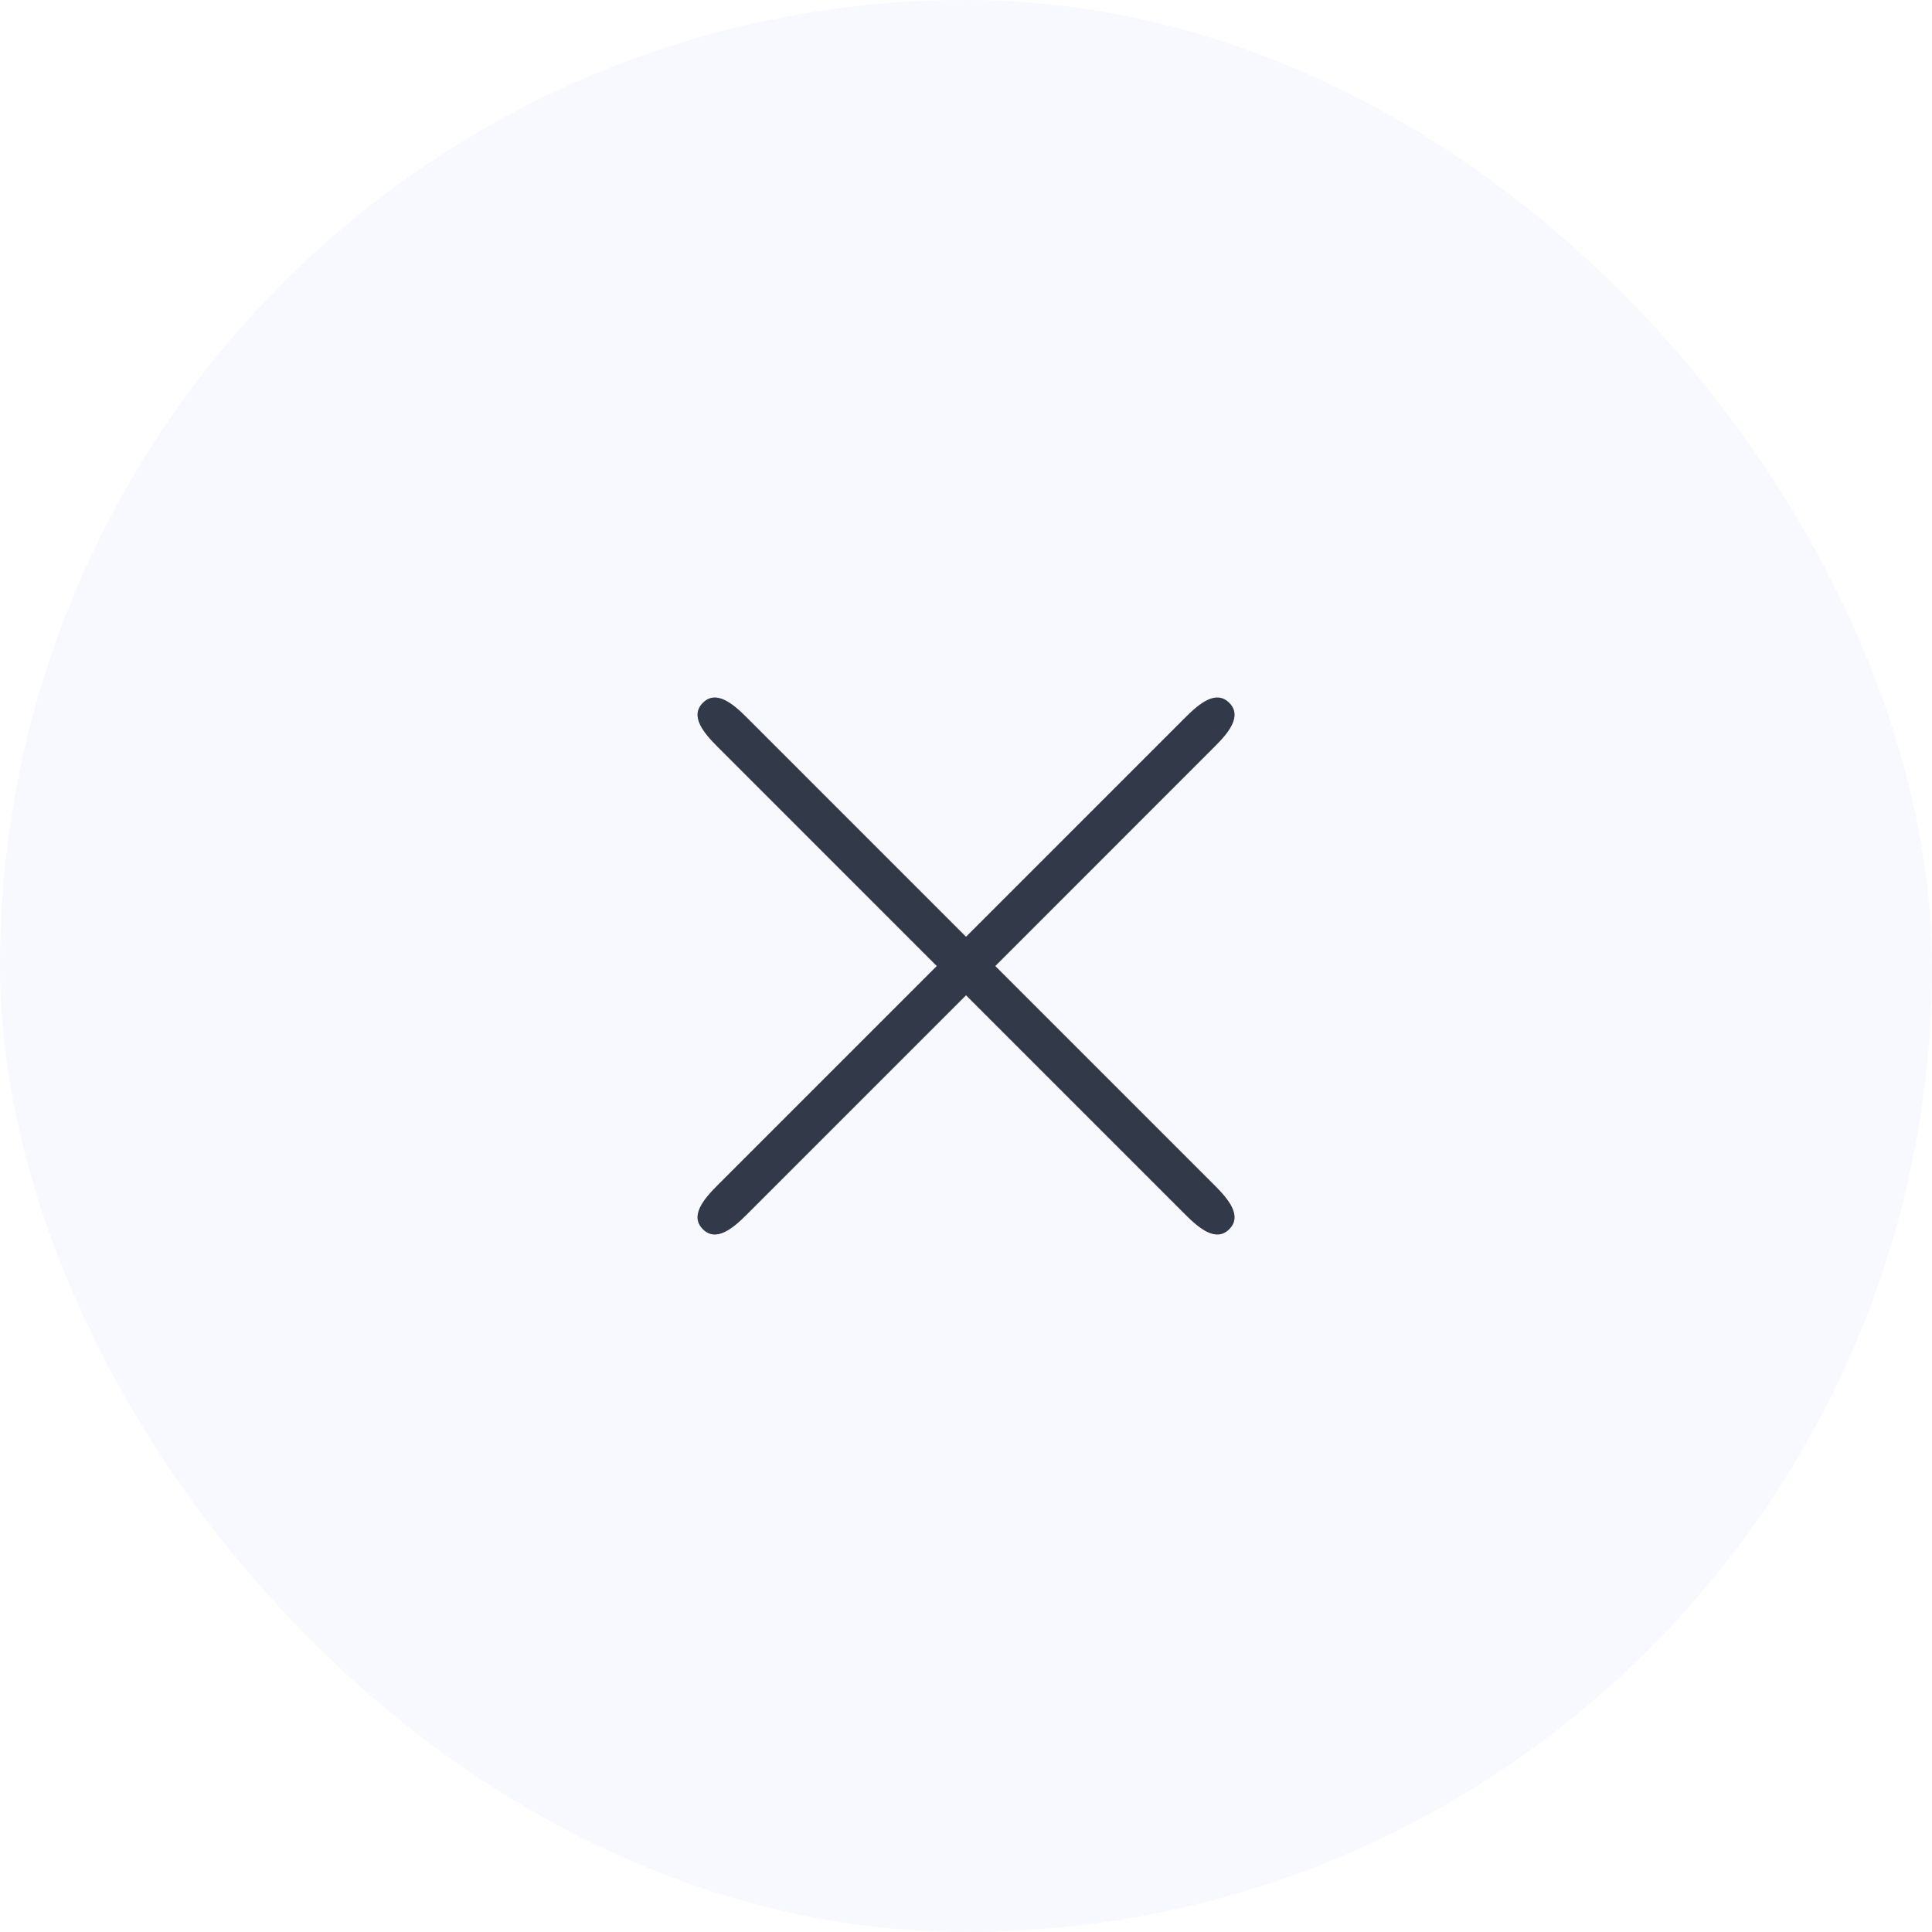 <svg width="66" height="66" viewBox="0 0 66 66" fill="none" xmlns="http://www.w3.org/2000/svg">
<rect width="66" height="66" rx="33" fill="#6160FF" fill-opacity="0.04"/>
<path fill-rule="evenodd" clip-rule="evenodd" d="M41.501 25.5C41.957 25.045 42.449 24.464 41.993 24.009C41.537 23.553 40.957 24.045 40.501 24.5L33.001 32.001L25.501 24.5C25.046 24.045 24.465 23.553 24.01 24.009C23.554 24.464 24.046 25.045 24.501 25.5L32.001 33.001L24.501 40.501C24.046 40.956 23.554 41.536 24.01 41.992C24.465 42.447 25.046 41.956 25.501 41.501L33.001 34.001L40.501 41.501C40.957 41.956 41.537 42.447 41.993 41.992C42.449 41.536 41.957 40.956 41.501 40.501L34.001 33.001L41.501 25.5Z" fill="#323949"/>
</svg>
